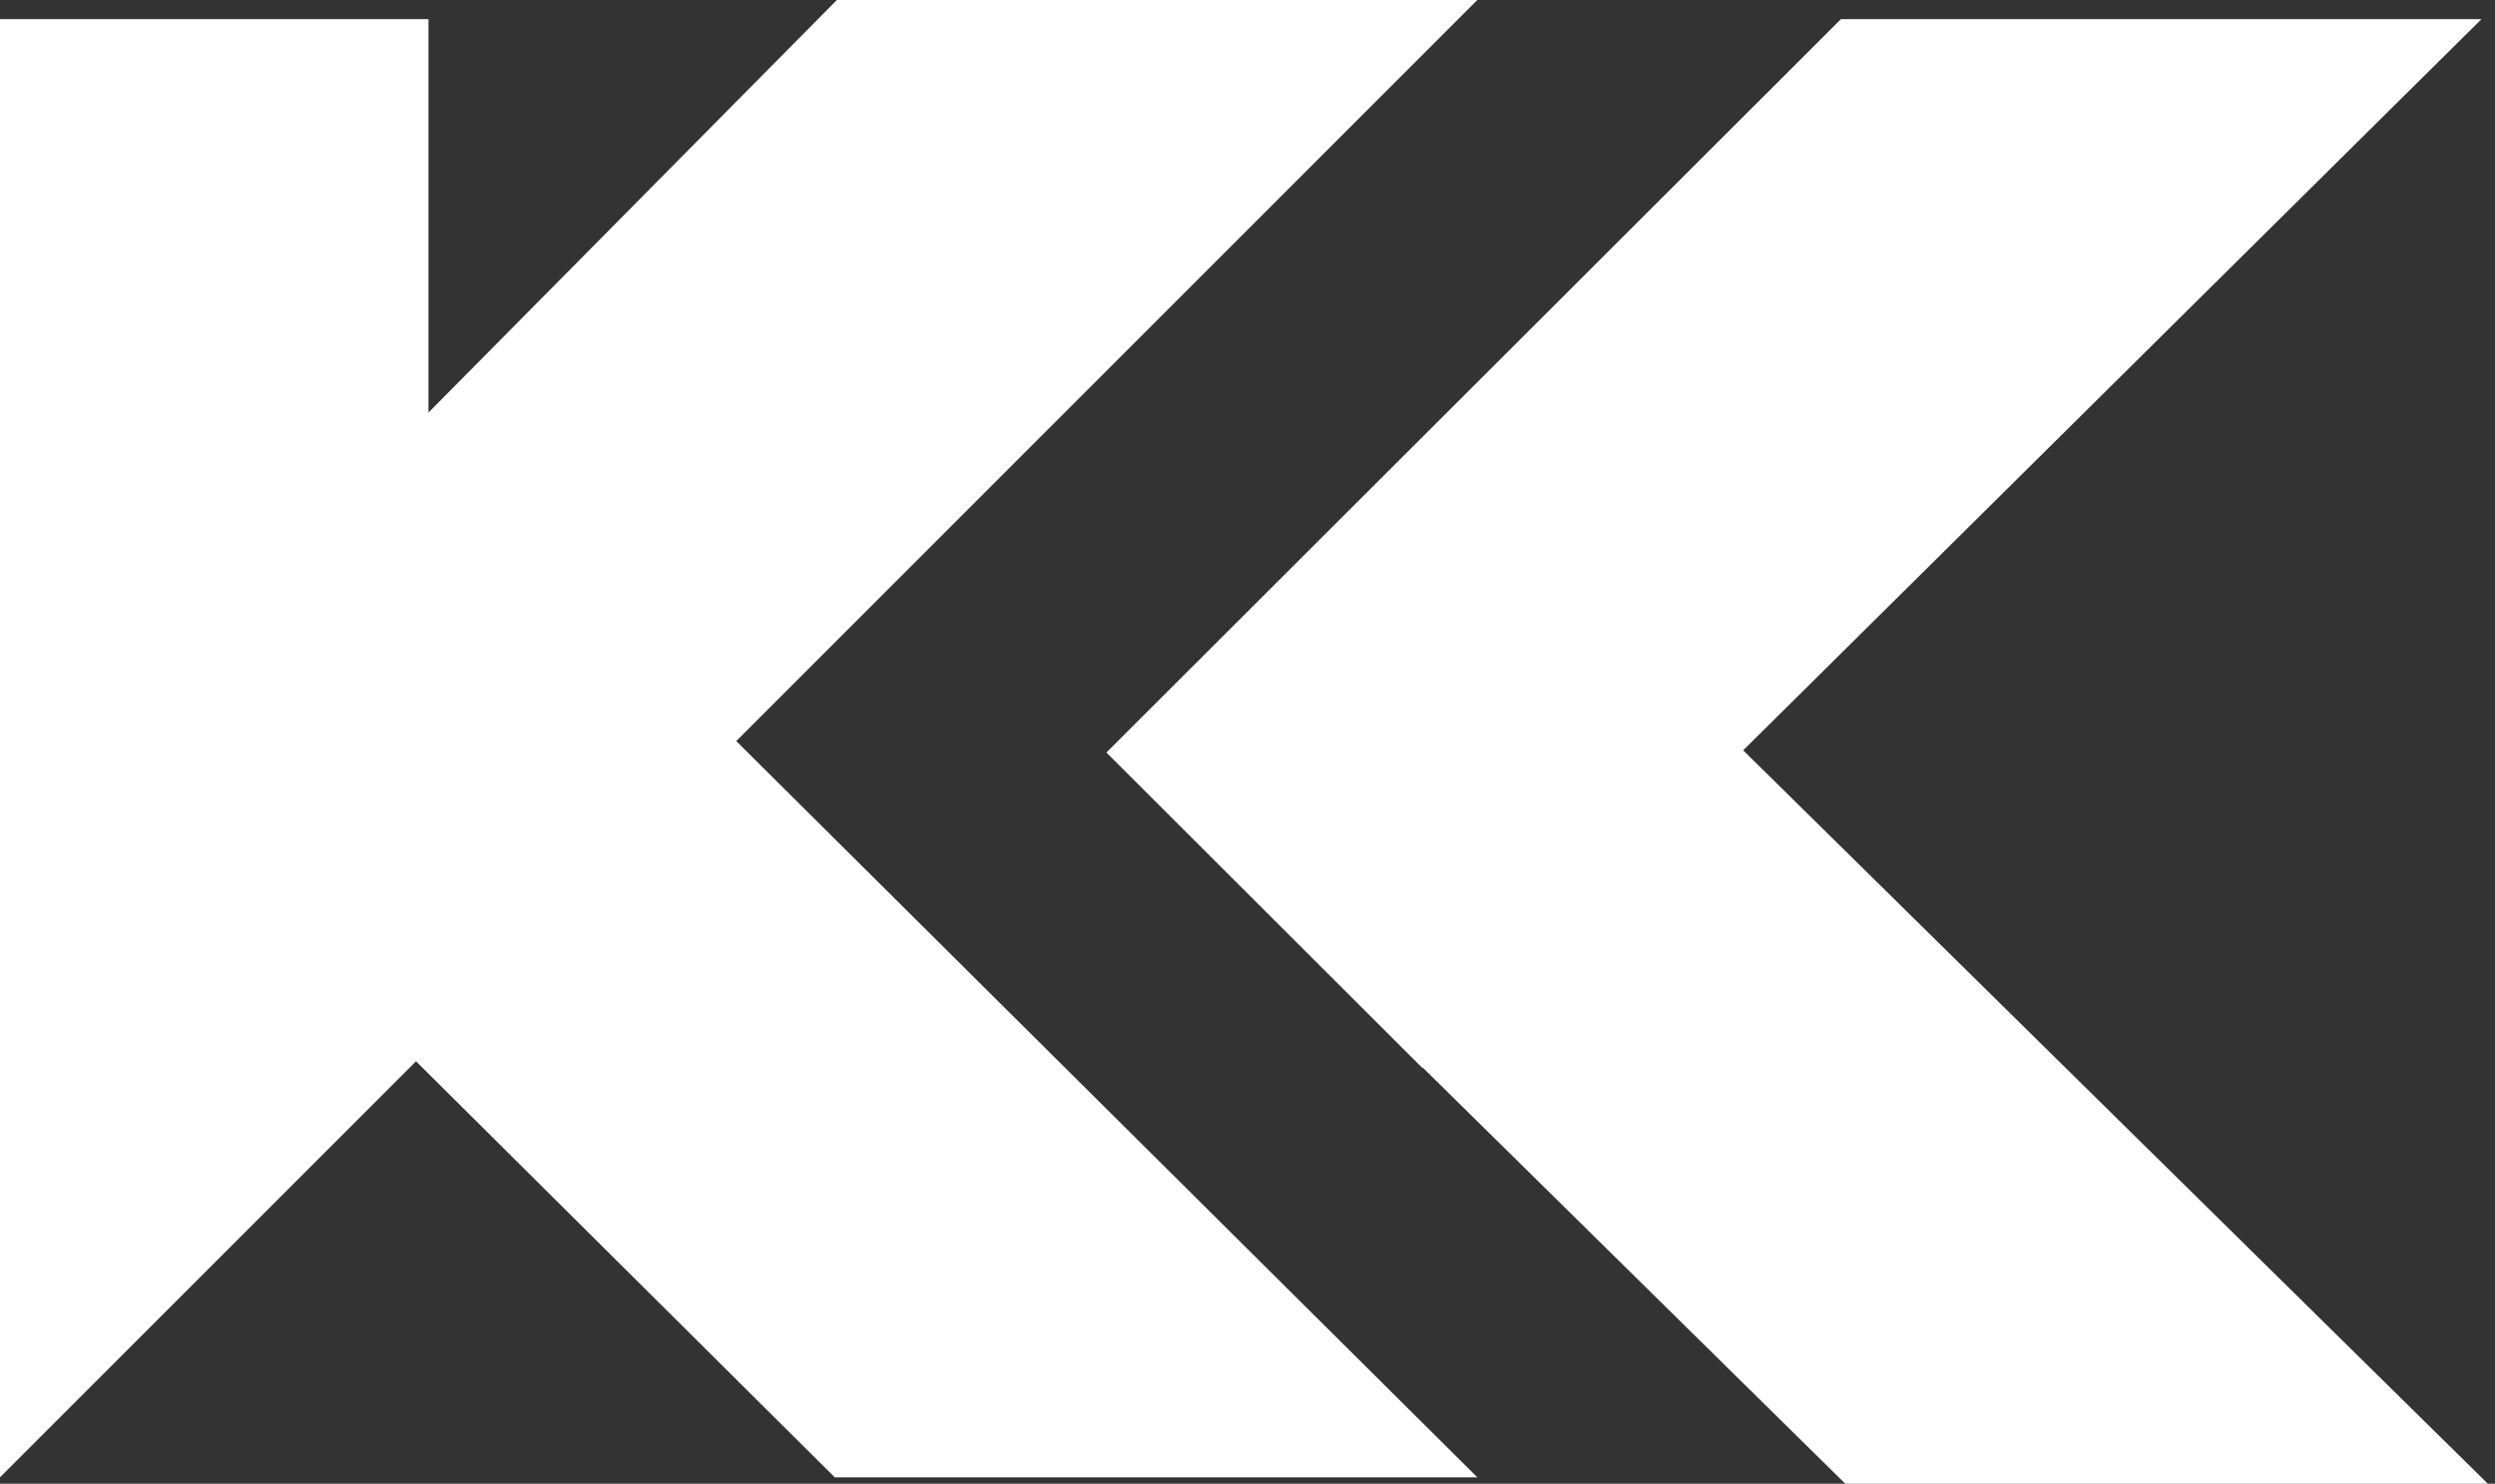 <svg width="301" height="179" viewBox="0 0 301 179" fill="none" xmlns="http://www.w3.org/2000/svg">
<rect x="0" y="0" width="301" height="179" fill="#333333" stroke="none"/>
<path d="M0 2.315L51.694 2.315V51.955L0 104.16V2.315Z" fill="white"/>
<path d="M0 101.992L100.962 0H178.228L0 178.228V101.992Z" fill="white"/>
<path d="M133.479 90.786L222.087 2.315H299.362L171.601 128.849L133.479 90.786Z" fill="white"/>
<path d="M49.379 127.234L88.138 88.728L178.228 178.229H100.709L49.379 127.234Z" fill="white"/>
<path d="M171.284 128.445L210.044 90.272L300.133 179H222.614L171.284 128.445Z" fill="white"/>
</svg>
